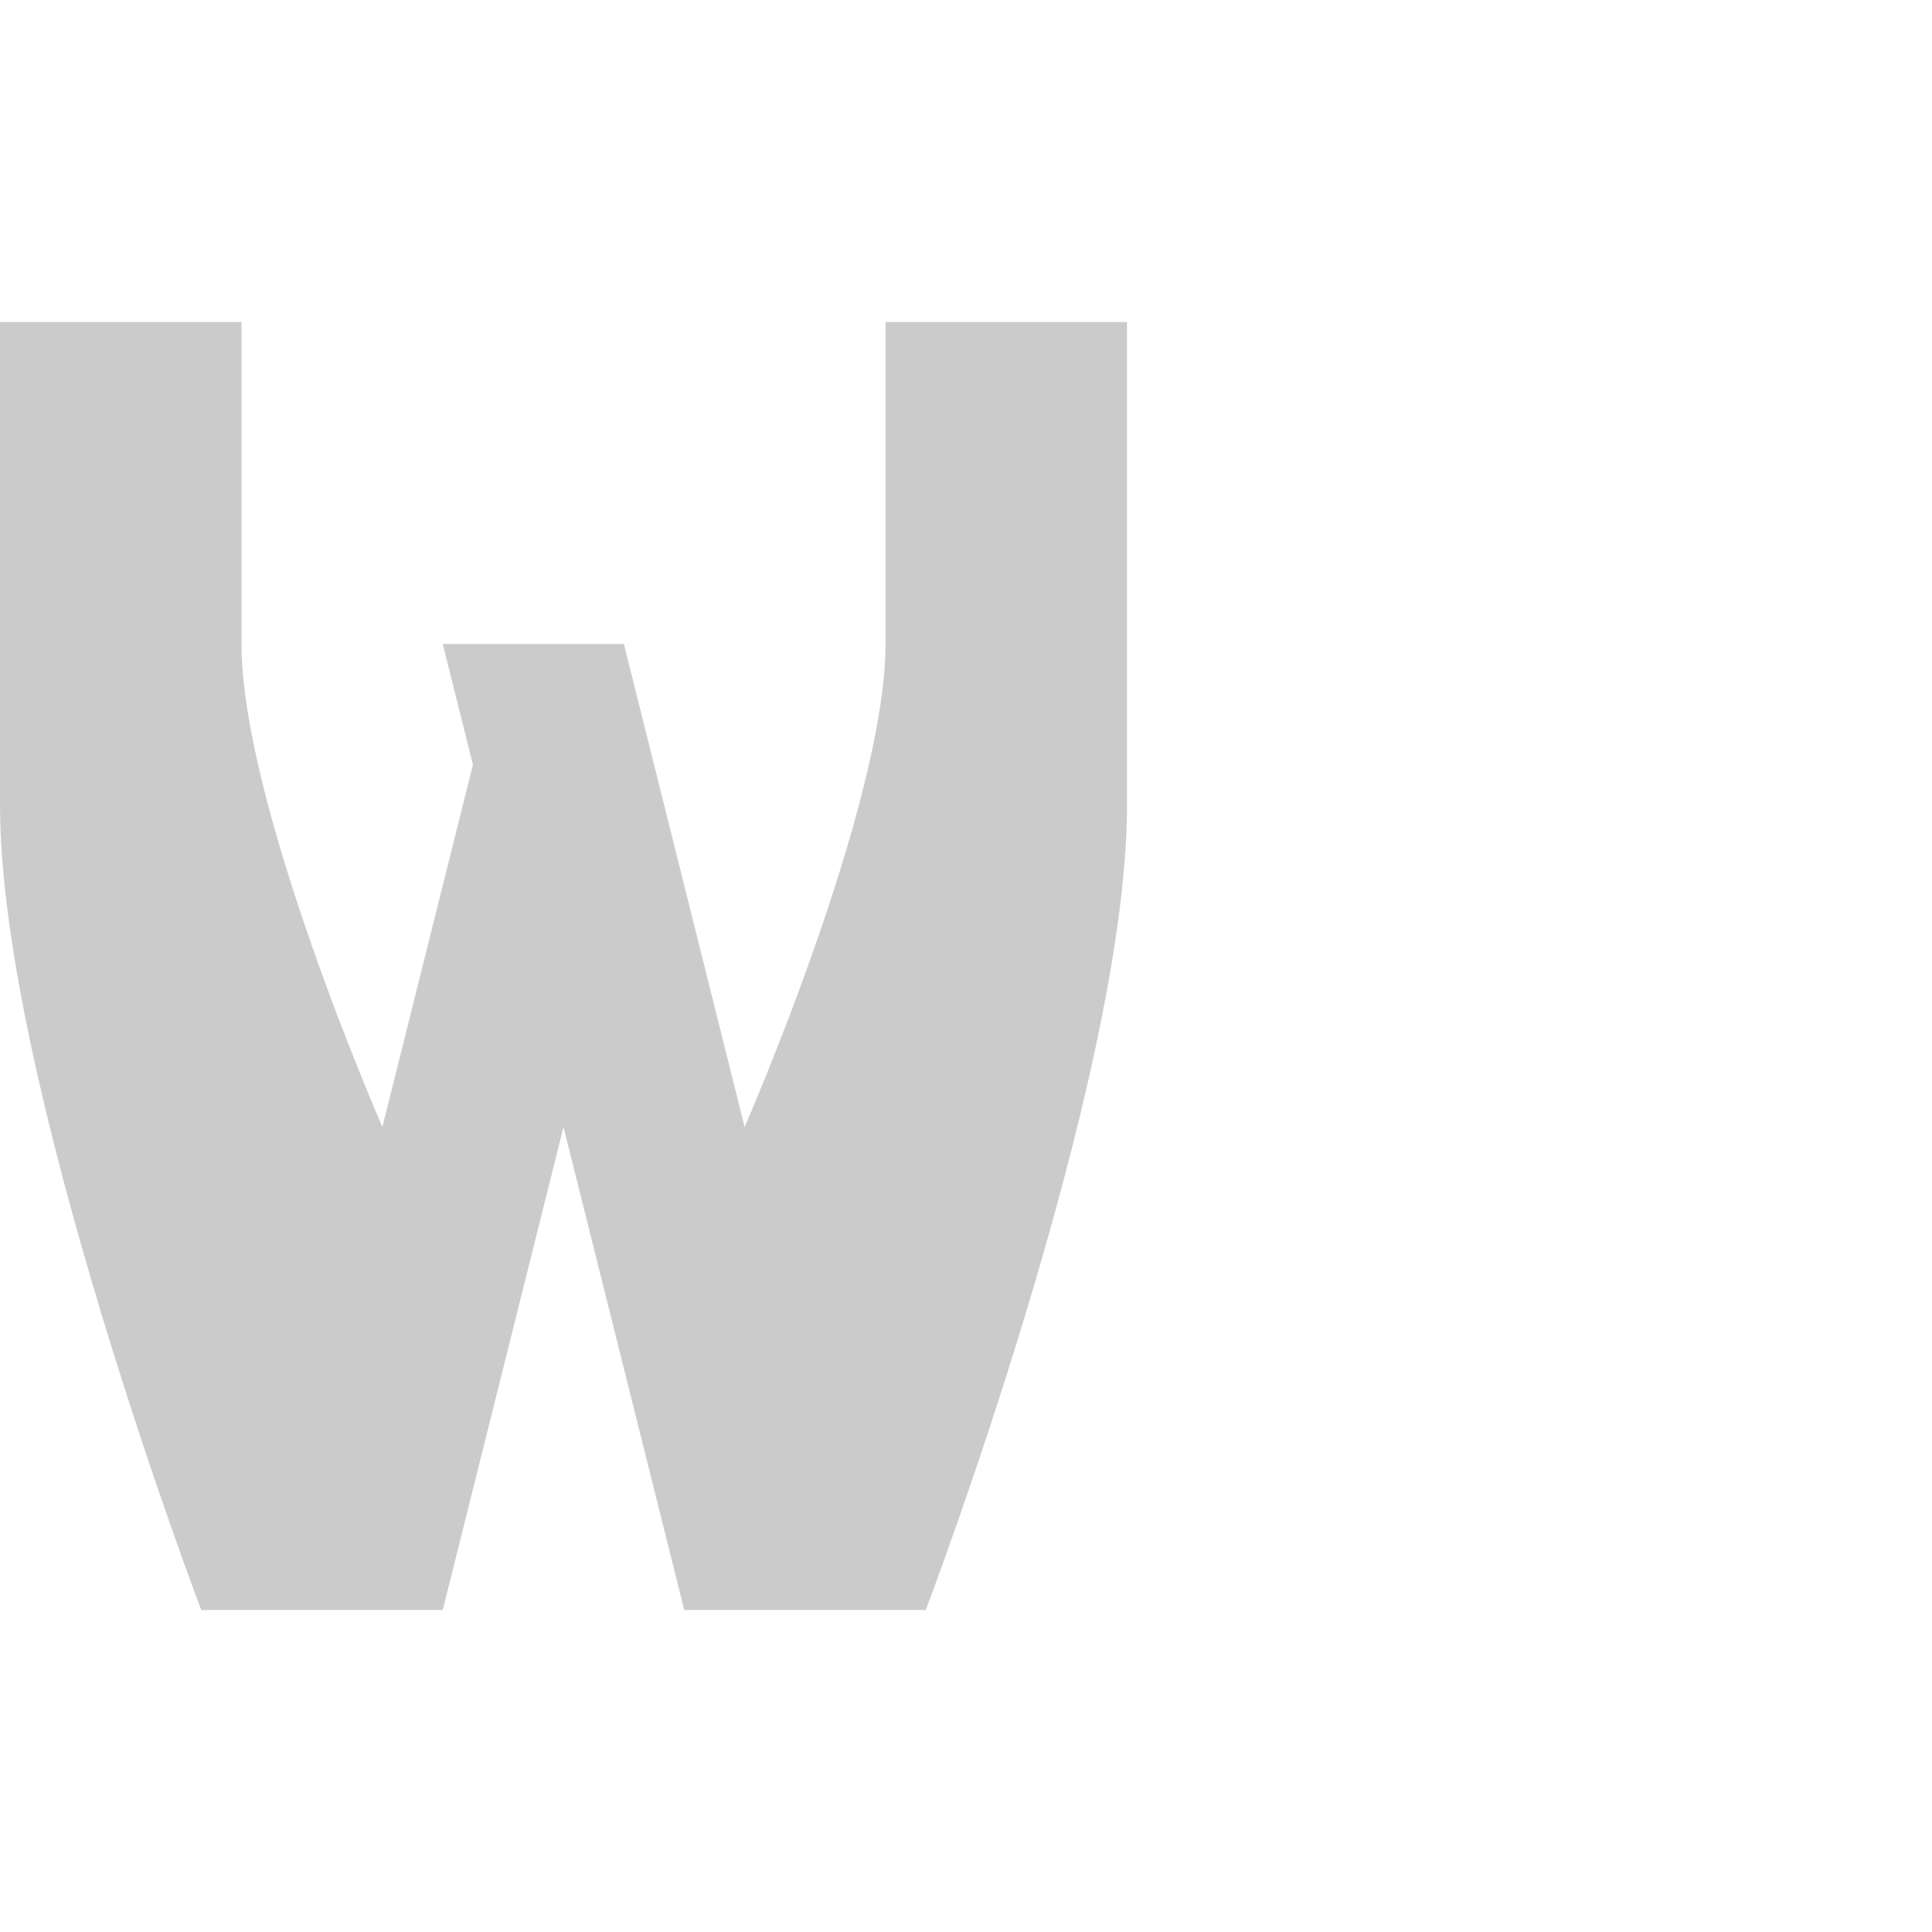 <?xml version="1.0" encoding="UTF-8" standalone="no"?>
<!-- Created with Inkscape (http://www.inkscape.org/) -->

<svg
   width="1200"
   height="1200"
   viewBox="0 0 1200 1200"
   version="1.1"
   id="svg1"
   inkscape:version="1.2.1 (9c6d41e410, 2022-07-14)"
   sodipodi:docname="ascii_87_W.svg"
   xml:space="preserve"
   xmlns:inkscape="http://www.inkscape.org/namespaces/inkscape"
   xmlns:sodipodi="http://sodipodi.sourceforge.net/DTD/sodipodi-0.dtd"
   xmlns="http://www.w3.org/2000/svg"
   xmlns:svg="http://www.w3.org/2000/svg"><sodipodi:namedview
     id="namedview1"
     pagecolor="#ffffff"
     bordercolor="#000000"
     borderopacity="0.25"
     inkscape:showpageshadow="2"
     inkscape:pageopacity="0.0"
     inkscape:pagecheckerboard="0"
     inkscape:deskcolor="#d1d1d1"
     inkscape:document-units="px"
     showgrid="true"
     inkscape:zoom="0.93113402"
     inkscape:cx="381.79252"
     inkscape:cy="682.50111"
     inkscape:window-width="1819"
     inkscape:window-height="1230"
     inkscape:window-x="1746"
     inkscape:window-y="0"
     inkscape:window-maximized="0"
     inkscape:current-layer="layer1"
     showguides="false"><inkscape:grid
       id="grid1"
       units="px"
       originx="0"
       originy="0"
       spacingx="6.25"
       spacingy="6.25"
       empcolor="#0099e5"
       empopacity="0.302"
       color="#0099e5"
       opacity="0.149"
       empspacing="16"
       dotted="false"
       gridanglex="30"
       gridanglez="30"
       visible="true" /></sodipodi:namedview><defs
     id="defs1" /><g
     inkscape:label="Layer 1"
     inkscape:groupmode="layer"
     id="layer1"><path
       id="path1-7-7"
       style="opacity:0.511;fill:#999999;fill-rule:evenodd;stroke:none;stroke-width:3.7"
       d="M 700,200 H 550 c 0,0 0,133.333 0,200 0,100 -87.5,300 -87.5,300 L 406.25,475 387.5,400 H 275 l 18.75,75 -56.25,225 c 0,0 -87.5,-200 -87.5,-300 0,-66.667 0,-200 0,-200 H 0 c 0,0 0,200 0,300 0,171.796 125,500 125,500 h 150 l 75,-300 75,300 h 150 c 0,0 125,-328.204 125,-500 0,-100 0,-300 0,-300 z"
       sodipodi:nodetypes="ccsccccccsccscccccsc" /></g></svg>
